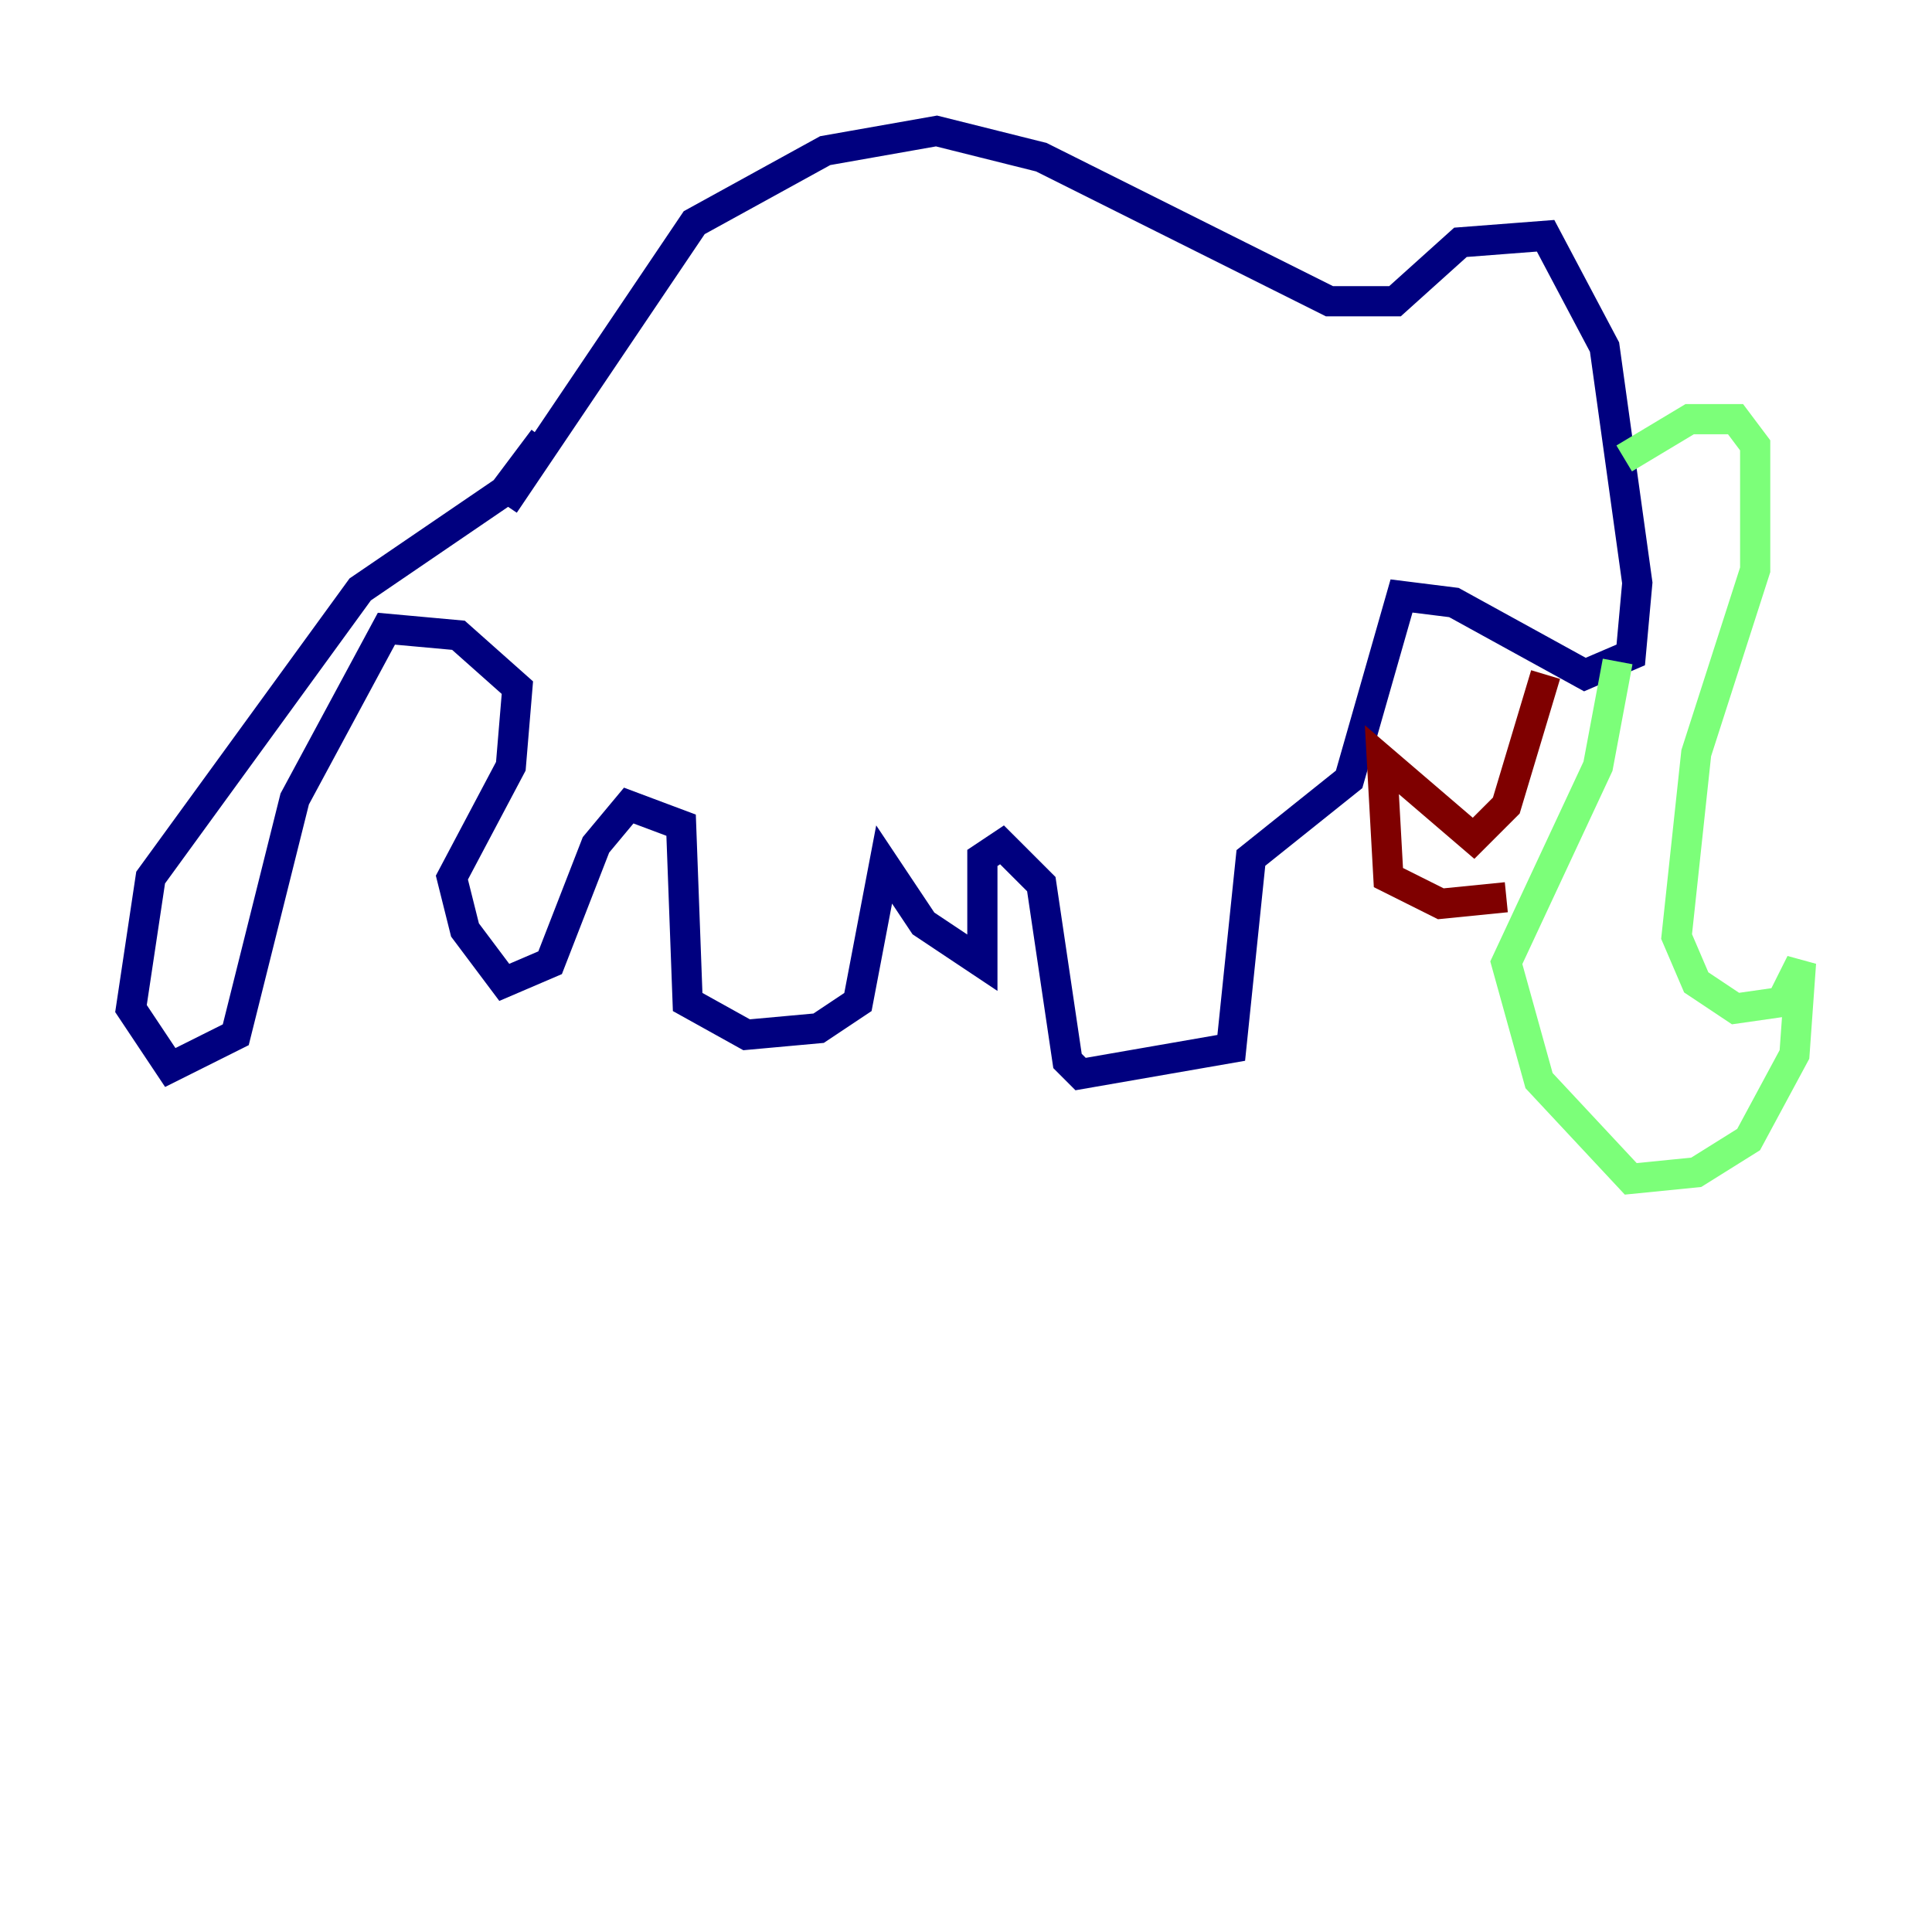 <?xml version="1.0" encoding="utf-8" ?>
<svg baseProfile="tiny" height="128" version="1.2" viewBox="0,0,128,128" width="128" xmlns="http://www.w3.org/2000/svg" xmlns:ev="http://www.w3.org/2001/xml-events" xmlns:xlink="http://www.w3.org/1999/xlink"><defs /><polyline fill="none" points="33.41,33.41 45.993,14.752 54.671,9.98 62.047,8.678 68.99,10.414 88.081,19.959 92.42,19.959 96.759,16.054 102.4,15.62 106.305,22.997 108.475,38.617 108.041,43.39 105.003,44.691 96.325,39.919 92.854,39.485 89.383,51.634 82.875,56.841 81.573,69.424 71.593,71.159 70.725,70.291 68.99,58.576 66.386,55.973 65.085,56.841 65.085,63.783 61.18,61.18 58.576,57.275 56.841,66.386 54.237,68.122 49.464,68.556 45.559,66.386 45.125,54.671 41.654,53.37 39.485,55.973 36.447,63.783 33.41,65.085 30.807,61.614 29.939,58.142 33.844,50.766 34.278,45.559 30.373,42.088 25.6,41.654 19.525,52.936 15.62,68.556 11.281,70.725 8.678,66.82 9.98,58.142 23.864,39.051 33.41,32.542 36.014,29.071" stroke="#00007f" stroke-width="2" /><polyline fill="none" points="107.607,30.373 111.946,27.77 114.983,27.77 116.285,29.505 116.285,37.749 112.38,49.898 111.078,62.047 112.38,65.085 114.983,66.82 118.02,66.386 119.322,63.783 118.888,69.858 115.851,75.498 112.38,77.668 108.041,78.102 101.966,71.593 99.797,63.783 105.871,50.766 107.173,43.824" stroke="#7cff79" stroke-width="2" /><polyline fill="none" points="102.4,44.691 99.797,53.37 97.627,55.539 91.552,50.332 91.986,58.142 95.458,59.878 99.797,59.444" stroke="#7f0000" stroke-width="2" /></svg>